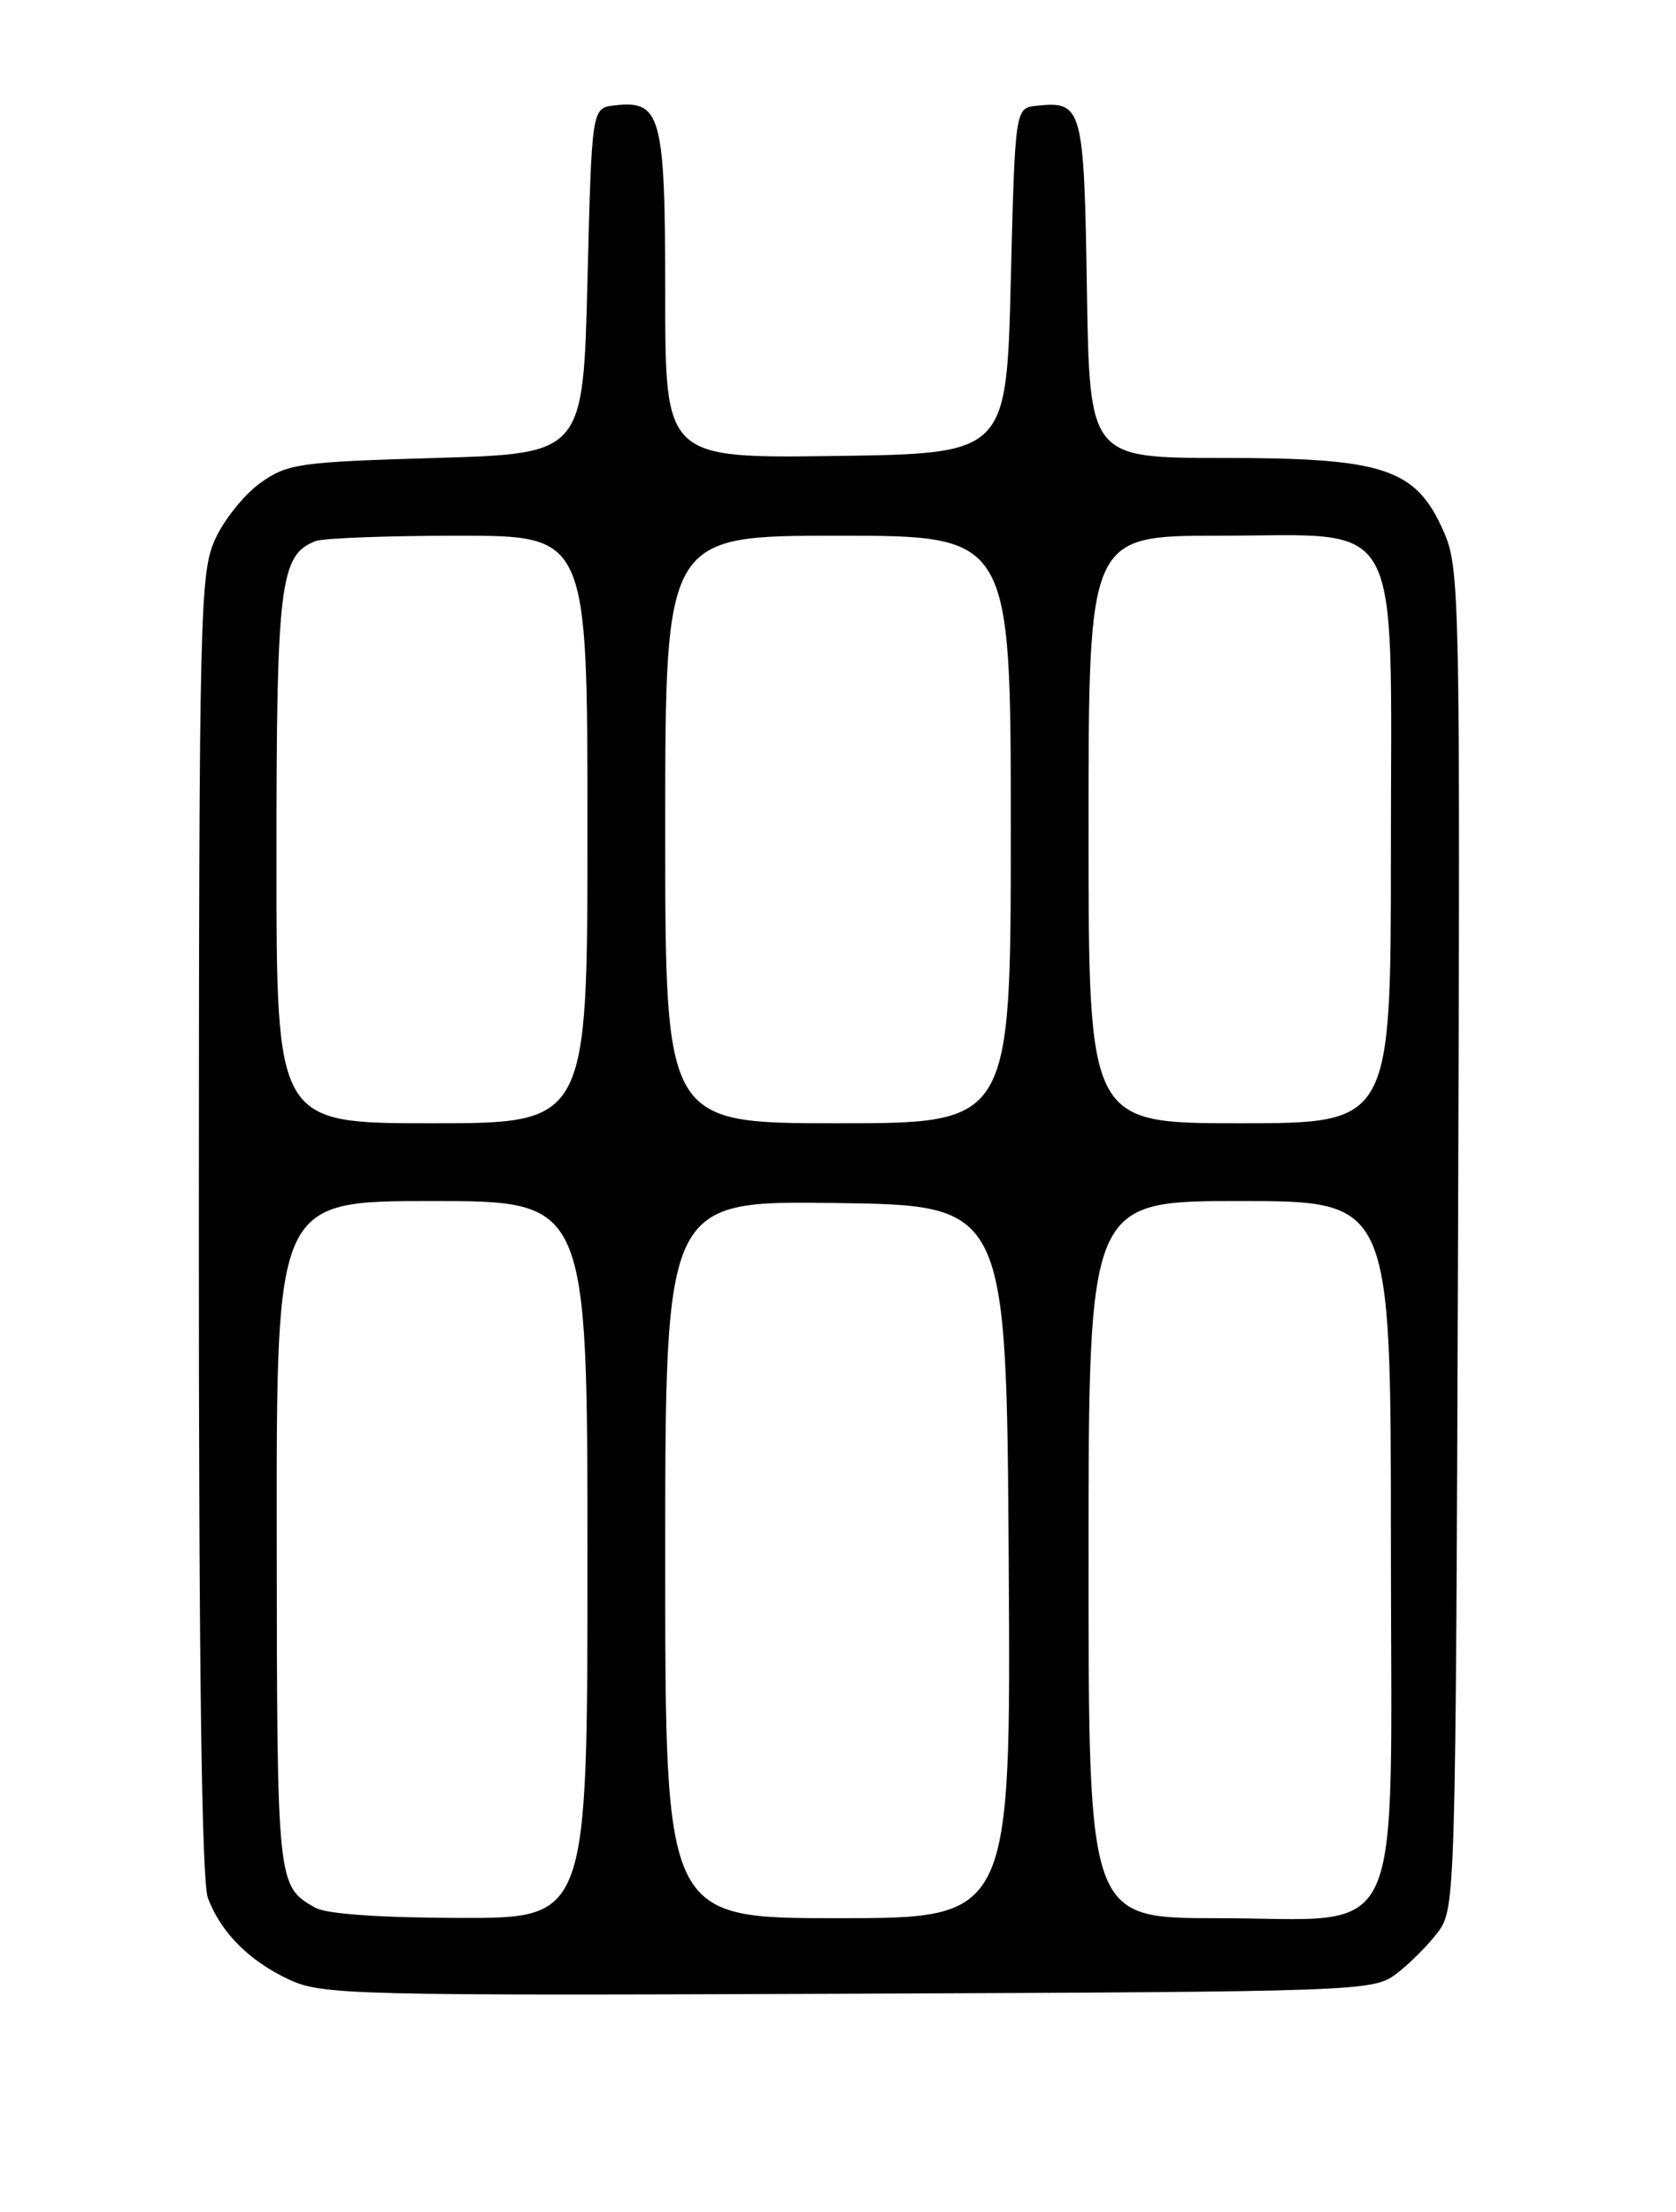 <?xml version="1.0" encoding="UTF-8" standalone="no"?>
<!DOCTYPE svg PUBLIC "-//W3C//DTD SVG 1.1//EN" "http://www.w3.org/Graphics/SVG/1.1/DTD/svg11.dtd" >
<svg xmlns="http://www.w3.org/2000/svg" xmlns:xlink="http://www.w3.org/1999/xlink" version="1.1" viewBox="0 0 194 256">
 <g >
 <path fill="currentColor"
d=" M 161.62 228.44 C 163.13 227.30 165.30 225.13 166.44 223.62 C 168.47 220.89 168.50 219.86 168.77 143.36 C 169.03 68.61 168.97 65.72 167.10 61.50 C 163.88 54.21 160.26 53.00 141.60 53.00 C 126.12 53.00 126.12 53.00 125.81 33.46 C 125.48 12.36 125.29 11.69 120.00 12.24 C 117.50 12.50 117.50 12.50 117.00 32.50 C 116.50 52.50 116.50 52.50 96.75 52.77 C 77.00 53.04 77.00 53.04 77.00 34.09 C 77.00 13.31 76.53 11.57 71.12 12.20 C 68.50 12.50 68.50 12.50 68.00 32.50 C 67.50 52.50 67.50 52.50 50.50 53.00 C 34.57 53.47 33.29 53.65 30.13 55.90 C 28.28 57.22 25.93 60.15 24.91 62.40 C 23.14 66.28 23.04 70.53 23.02 141.68 C 23.01 192.56 23.34 217.78 24.07 219.68 C 25.58 223.68 28.87 226.97 33.50 229.12 C 37.28 230.88 40.86 230.97 98.18 230.74 C 157.71 230.50 158.91 230.46 161.62 228.44 Z  M 36.50 220.79 C 32.06 218.25 32.07 218.29 32.03 177.75 C 32.00 139.00 32.00 139.00 50.00 139.00 C 68.00 139.00 68.00 139.00 68.00 180.50 C 68.00 222.00 68.00 222.00 53.25 221.97 C 44.04 221.95 37.75 221.51 36.50 220.79 Z  M 77.00 180.48 C 77.00 138.96 77.00 138.96 96.75 139.23 C 116.50 139.50 116.50 139.50 116.76 180.75 C 117.02 222.00 117.02 222.00 97.01 222.00 C 77.00 222.00 77.00 222.00 77.00 180.48 Z  M 126.00 180.50 C 126.00 139.00 126.00 139.00 143.50 139.00 C 161.00 139.00 161.00 139.00 161.00 178.43 C 161.00 226.42 163.04 222.00 140.87 222.00 C 126.00 222.00 126.00 222.00 126.00 180.50 Z  M 32.00 99.45 C 32.00 67.47 32.40 64.21 36.54 62.62 C 37.44 62.28 44.88 62.00 53.08 62.00 C 68.00 62.00 68.00 62.00 68.00 96.00 C 68.00 130.00 68.00 130.00 50.00 130.00 C 32.00 130.00 32.00 130.00 32.00 99.45 Z  M 77.00 96.00 C 77.00 62.00 77.00 62.00 97.00 62.00 C 117.00 62.00 117.00 62.00 117.00 96.00 C 117.00 130.00 117.00 130.00 97.00 130.00 C 77.00 130.00 77.00 130.00 77.00 96.00 Z  M 126.00 96.00 C 126.00 62.00 126.00 62.00 141.05 62.00 C 162.75 62.00 161.00 58.80 161.00 98.45 C 161.00 130.00 161.00 130.00 143.50 130.00 C 126.00 130.00 126.00 130.00 126.00 96.00 Z "/>
</g>
</svg>